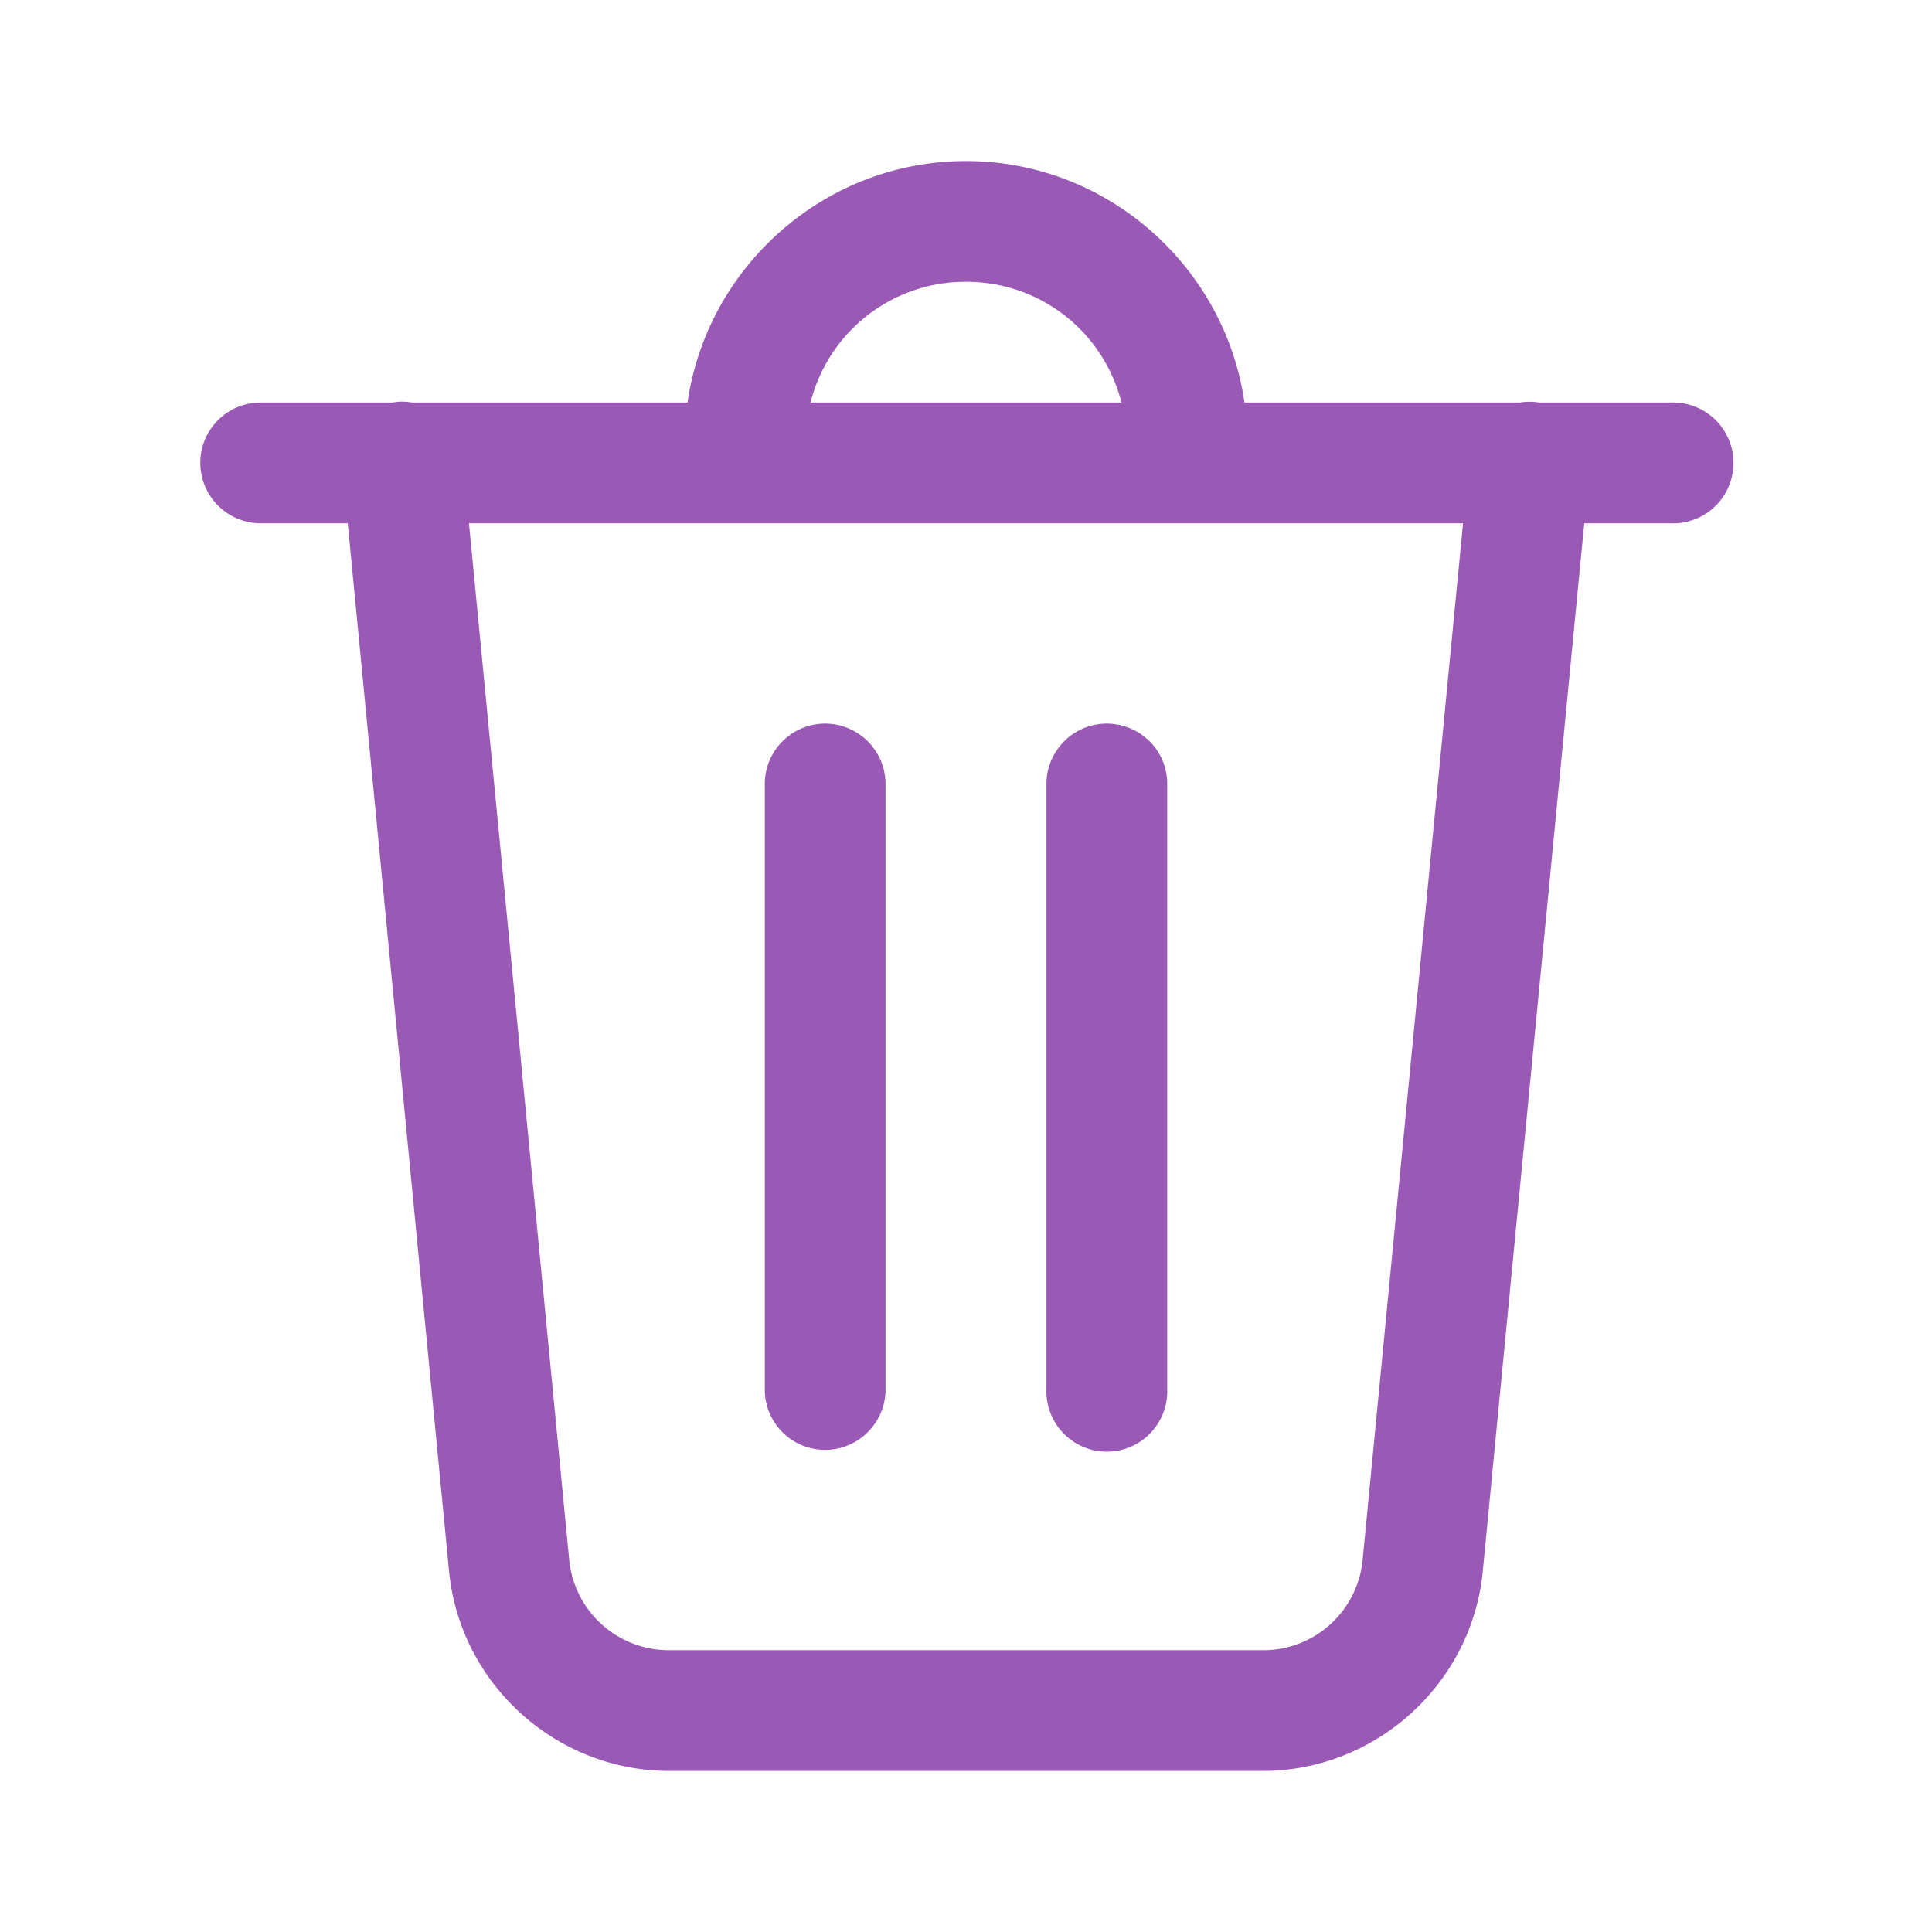 <svg xmlns="http://www.w3.org/2000/svg" width="50" height="50"><path d="M25 4.168c-3.656 0-6.7 2.73-7.207 6.25h-7.129a1.57 1.57 0 00-.27-.023 1.15 1.15 0 00-.23.023H6.77a1.56 1.56 0 00-1.372 2.348c.286.488.809.785 1.372.777H9l2.621 27.113c.281 2.922 2.766 5.176 5.703 5.176h15.352c2.933 0 5.418-2.254 5.699-5.176L41 13.543h2.23a1.564 1.564 0 100-3.125h-3.394a1.534 1.534 0 00-.5 0h-7.129c-.508-3.52-3.55-6.25-7.207-6.25zm0 3.125a4.131 4.131 0 014.023 3.125h-8.046A4.131 4.131 0 0125 7.293zm-12.863 6.25h25.726l-2.597 26.812a2.583 2.583 0 01-2.59 2.352H17.324a2.59 2.59 0 01-2.594-2.352zm9.191 5.184a1.564 1.564 0 00-1.535 1.585v15.625a1.56 1.56 0 002.348 1.372c.488-.286.785-.809.777-1.371V20.312a1.573 1.573 0 00-.461-1.128 1.573 1.573 0 00-1.129-.457zm7.293 0a1.565 1.565 0 00-1.539 1.585v15.625a1.564 1.564 0 103.125 0V20.313a1.554 1.554 0 00-.457-1.13c-.3-.296-.707-.46-1.129-.456zm0 0" fill="#9b59b6"/></svg>